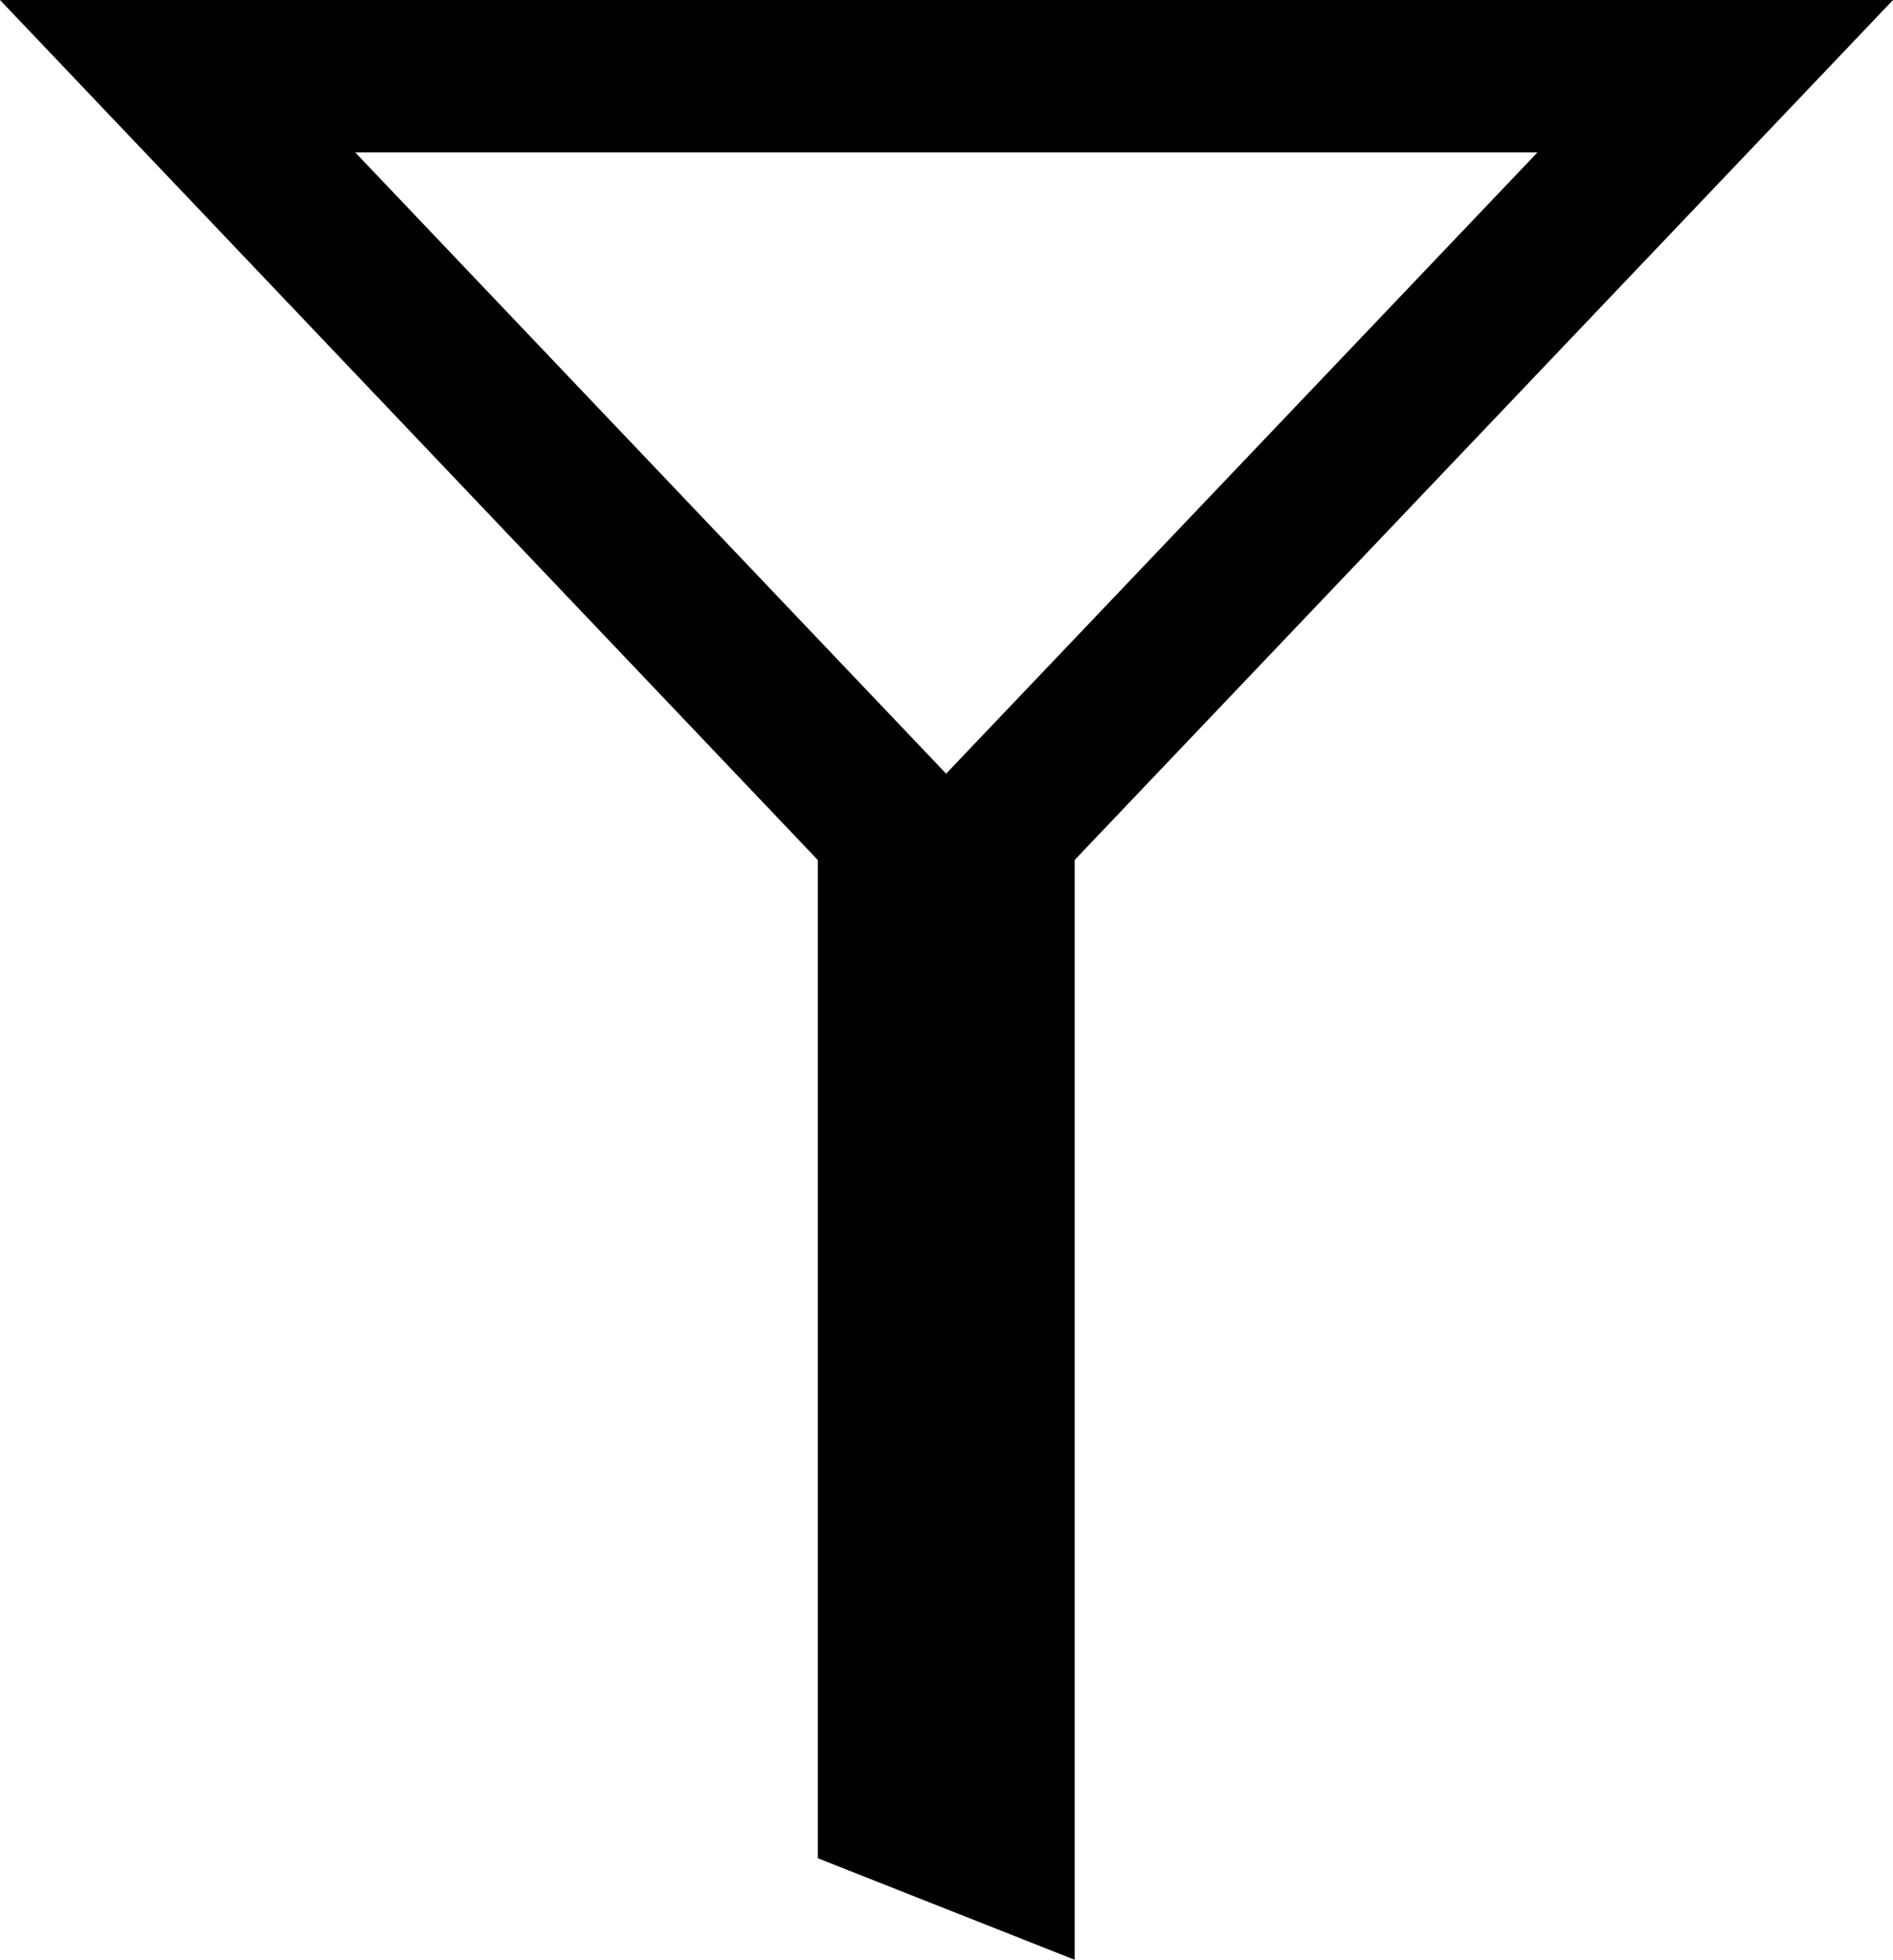 <?xml version="1.0" encoding="utf-8"?>
<!-- Generator: Adobe Illustrator 16.0.0, SVG Export Plug-In . SVG Version: 6.00 Build 0)  -->
<!DOCTYPE svg PUBLIC "-//W3C//DTD SVG 1.1//EN" "http://www.w3.org/Graphics/SVG/1.1/DTD/svg11.dtd">
<svg version="1.1" id="Layer_1" xmlns="http://www.w3.org/2000/svg" xmlns:xlink="http://www.w3.org/1999/xlink" x="0px" y="0px"
	 width="12.427px" height="12.857px" viewBox="0 0 12.427 12.857" enable-background="new 0 0 12.427 12.857" xml:space="preserve">
<path fill="#020000" d="M12.427,0H0l5.369,5.643v6.549l1.686,0.666V5.642L12.427,0z M10.093,1L6.211,5.076L2.332,1H10.093z"/>
</svg>
